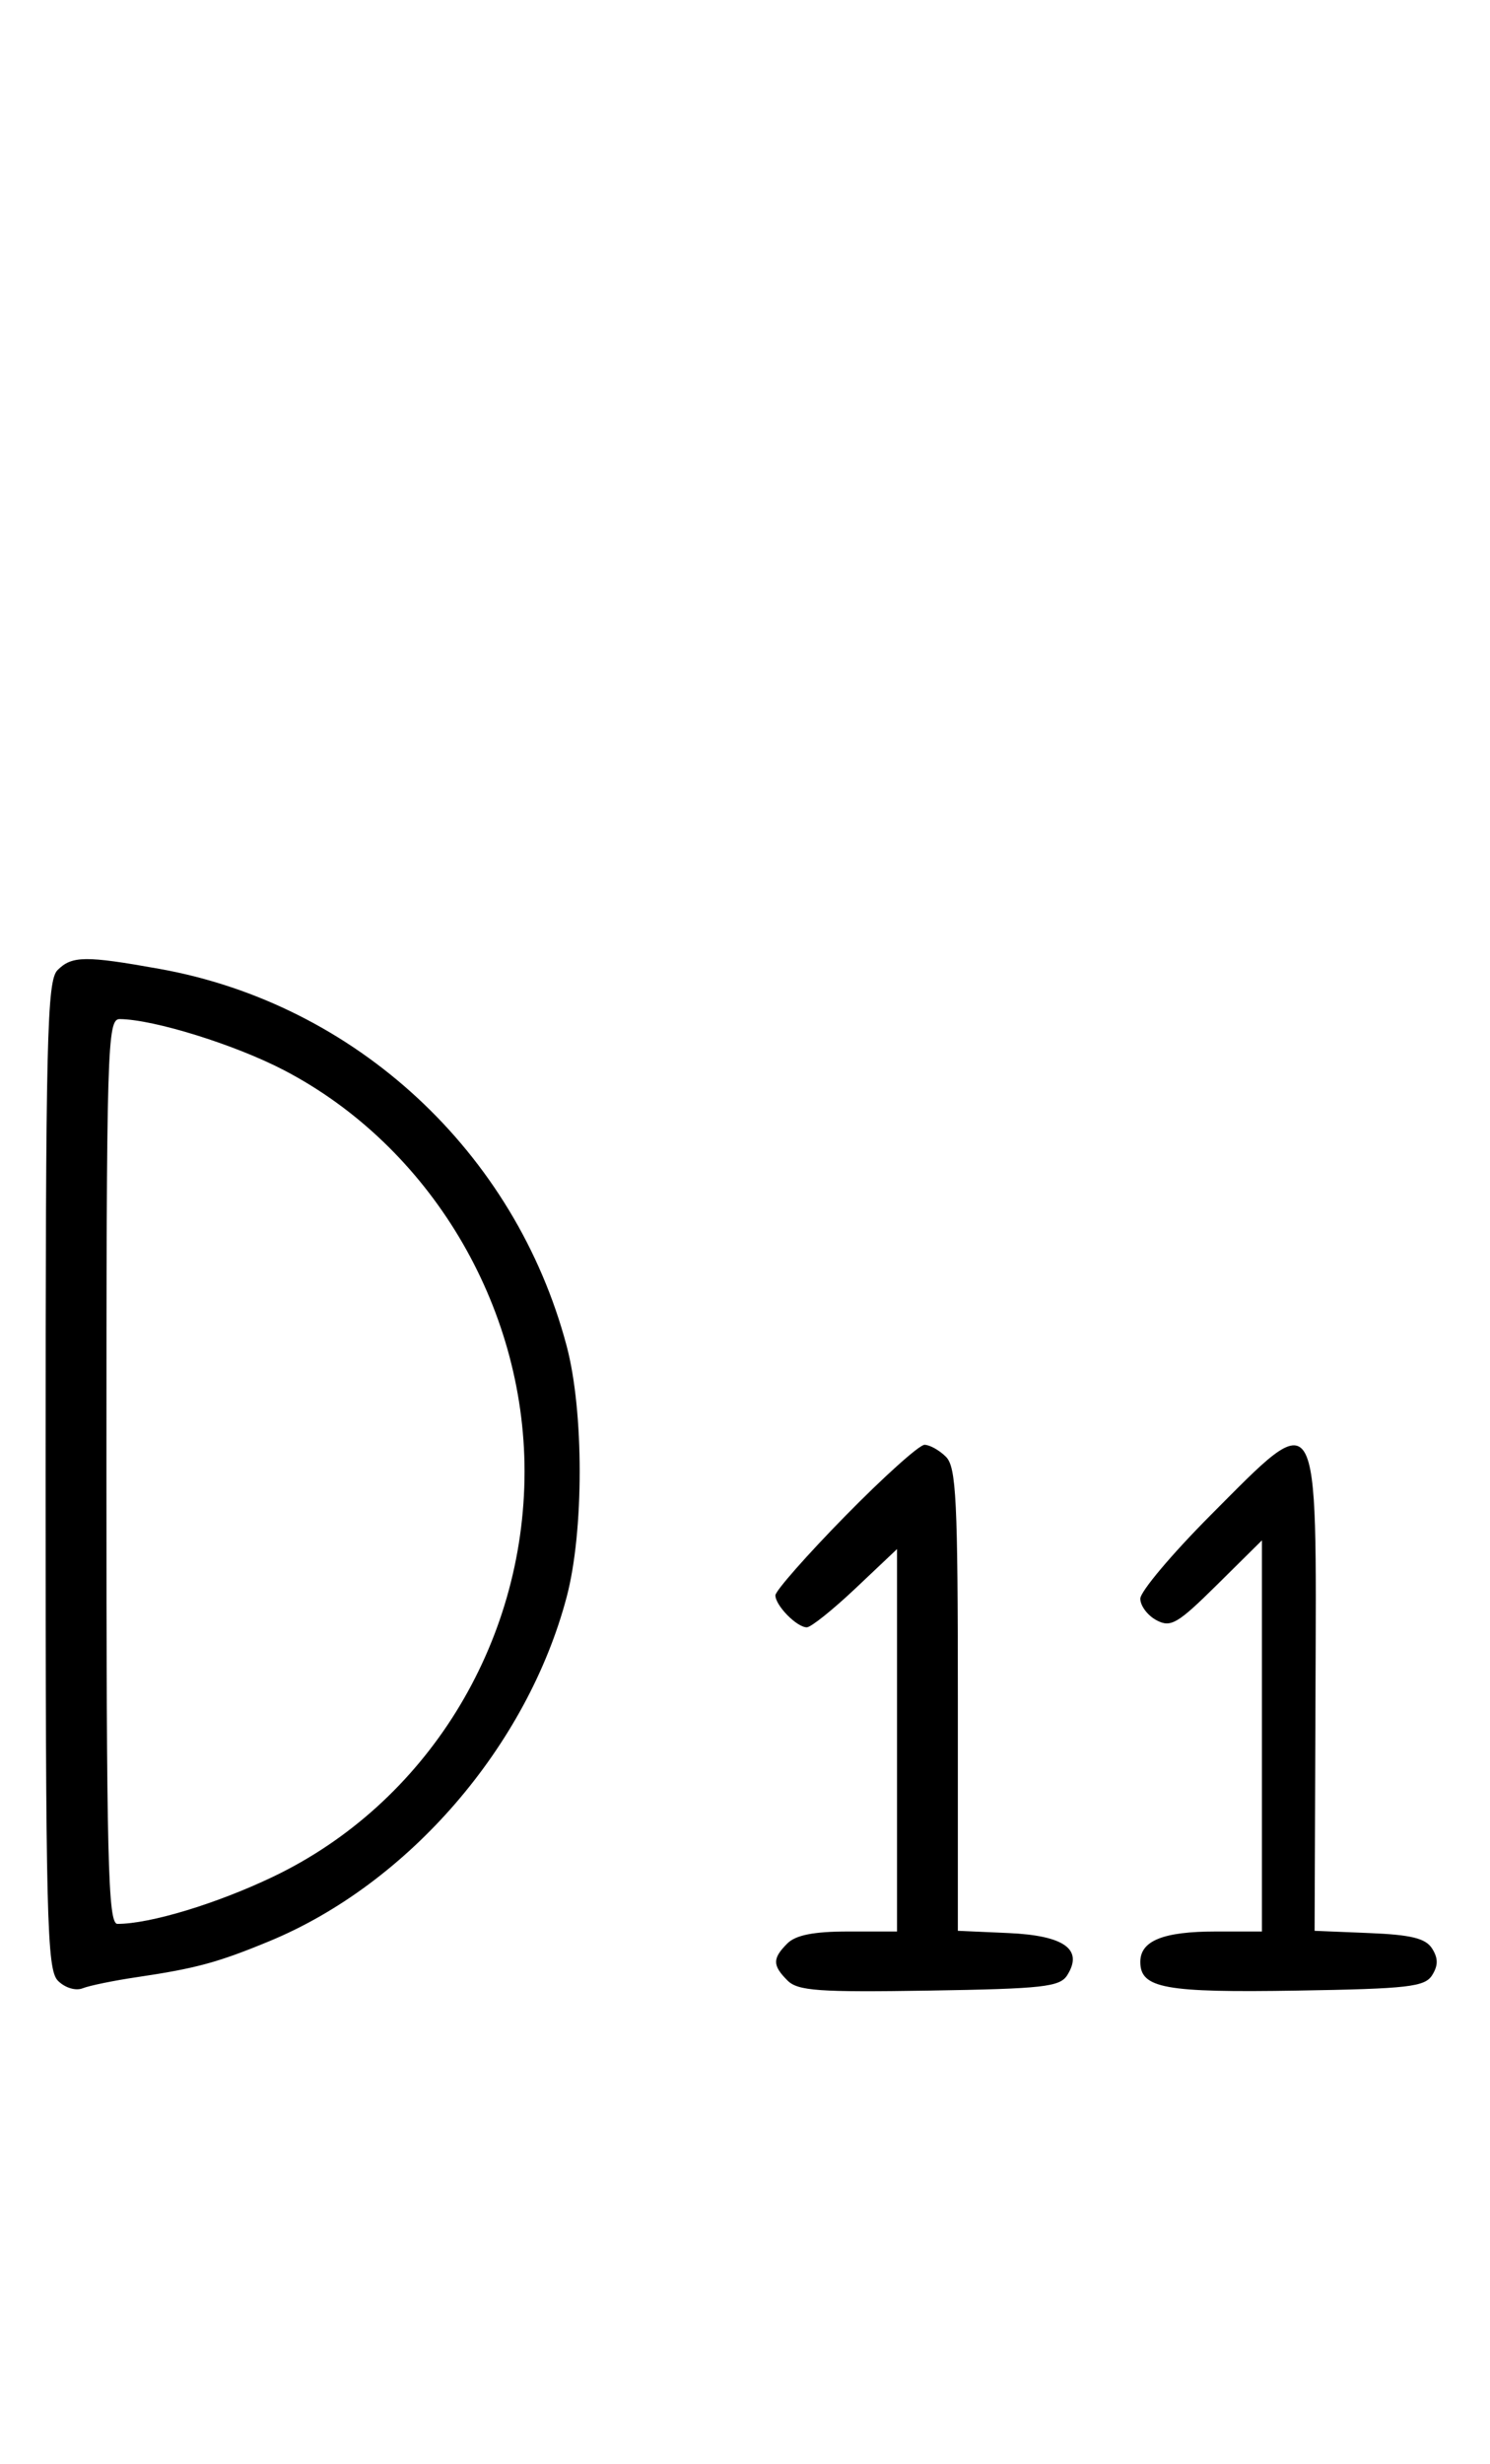 <svg xmlns="http://www.w3.org/2000/svg" width="196" height="324" viewBox="0 0 196 324" version="1.1">
	<path d="M 7.571 127.571 C 6.175 128.968, 6 136.372, 6 194 C 6 252.599, 6.157 259.014, 7.629 260.486 C 8.557 261.414, 9.956 261.837, 10.879 261.468 C 11.771 261.112, 14.975 260.455, 18 260.008 C 25.787 258.855, 28.693 258.066, 35.443 255.272 C 53.748 247.695, 69.363 229.616, 74.544 210 C 76.823 201.372, 76.823 185.618, 74.543 177.017 C 67.774 151.481, 46.795 132.047, 21 127.416 C 11.231 125.662, 9.460 125.683, 7.571 127.571 M 14 193.500 C 14 244.825, 14.199 253, 15.451 253 C 19.737 253, 28.473 250.355, 35.899 246.809 C 56.021 237.201, 69 216.298, 69 193.500 C 69 171.579, 56.519 150.749, 37.397 140.757 C 30.962 137.394, 20.233 134.053, 15.750 134.015 C 14.103 134.001, 14 137.494, 14 193.500 M 111.184 199.365 C 106.133 204.516, 102 209.209, 102 209.794 C 102 211.133, 104.816 214, 106.131 214 C 106.675 214, 109.568 211.685, 112.560 208.855 L 118 203.710 118 228.855 L 118 254 111.571 254 C 107.061 254, 104.674 254.469, 103.571 255.571 C 101.593 257.550, 101.597 258.455, 103.595 260.452 C 104.952 261.810, 107.721 262.006, 122.237 261.773 C 137.203 261.533, 139.419 261.286, 140.387 259.750 C 142.532 256.345, 140 254.532, 132.646 254.204 L 126 253.909 126 223.526 C 126 197.238, 125.788 192.931, 124.429 191.571 C 123.564 190.707, 122.297 190, 121.613 190 C 120.928 190, 116.236 194.214, 111.184 199.365 M 159.230 199.269 C 154.154 204.367, 150 209.301, 150 210.234 C 150 211.166, 150.954 212.440, 152.120 213.064 C 154.004 214.073, 154.896 213.550, 160.120 208.381 L 166 202.563 166 228.281 L 166 254 159.934 254 C 153.019 254, 150 255.216, 150 258 C 150 261.473, 153.211 262.061, 170.622 261.774 C 185.221 261.534, 187.421 261.283, 188.387 259.750 C 189.189 258.477, 189.190 257.523, 188.390 256.250 C 187.542 254.901, 185.647 254.433, 180.109 254.205 L 172.927 253.911 173.044 222.814 C 173.190 183.906, 173.686 184.753, 159.230 199.269 " stroke="none" fill="black" fill-rule="evenodd"/>
</svg>